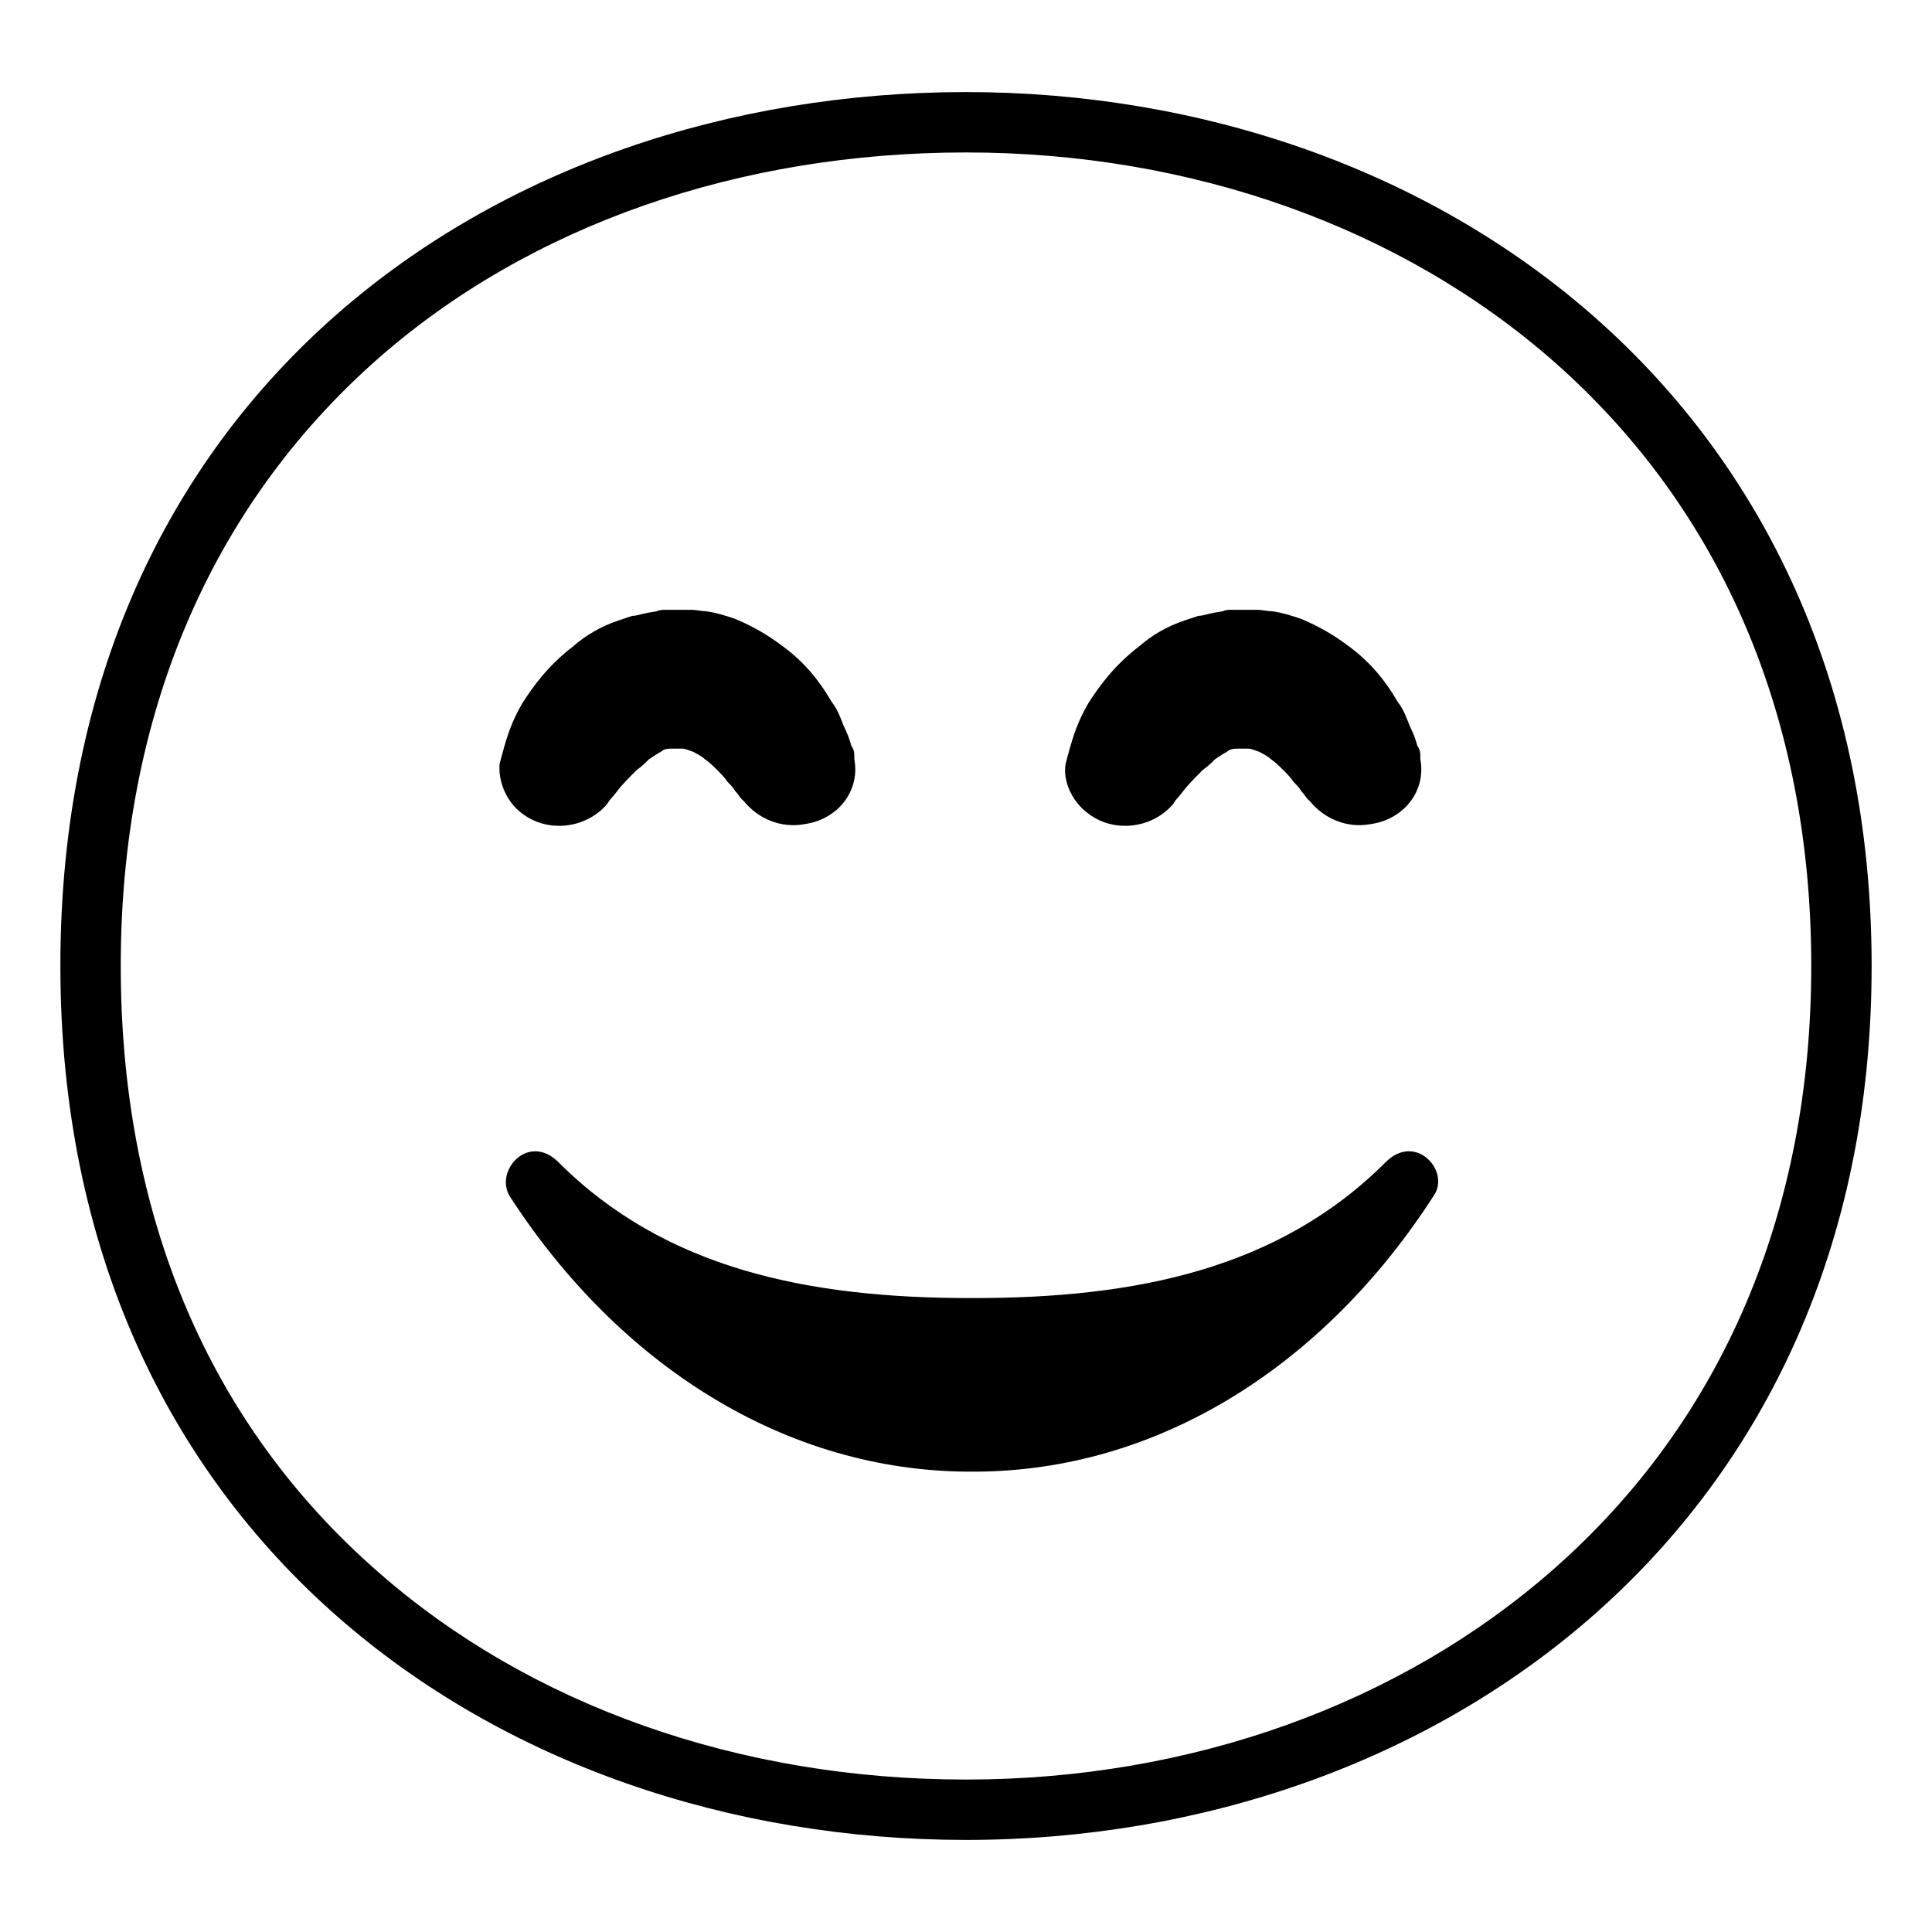 <svg viewBox="0 0 128 128" xmlns="http://www.w3.org/2000/svg">
  <g>
    <path d="M64,6.1C32.8,6.1,4,26.1,4,64c0,37.7,28.9,57.9,60,57.9c31.2,0,60-20.7,60-57.9C124,26.6,95.1,6.1,64,6.1z M103,103.9c-10.2,9-24.1,14-39,14c-15,0-28.9-4.9-39-13.8C13.8,94.3,8,80.5,8,64c0-16.5,5.9-30.4,17-40.2 c10.1-8.9,24-13.7,39-13.7c15,0,28.9,5,39,13.9c11.1,9.8,17,23.6,17,40C120,80.3,114.1,94.1,103,103.9z"/>
    <path d="M45,49.5L45,49.5C45,49.5,45,49.5,45,49.5L45,49.5z"/>
    <path d="M45,49.5C45,49.5,45,49.5,45,49.5C45,49.5,45,49.5,45,49.5L45,49.5L45,49.5z"/>
    <path d="M34.6,53.9c1.7,1.3,4.2,1,5.6-0.6l0.2-0.3c0,0,0.2-0.2,0.5-0.6c0.3-0.4,0.8-0.9,1.3-1.4 c0.3-0.2,0.6-0.5,0.8-0.7c0.3-0.2,0.6-0.4,0.8-0.5c0.2-0.2,0.5-0.2,0.7-0.2c0,0,0.1,0,0.1,0c0,0,0,0,0,0c0,0-0.1,0,0,0l0,0 c0,0,0.1,0,0,0l0.3,0l0,0c0,0,0.1,0,0.1,0c0,0,0,0,0,0l0.1,0c0,0-0.1,0-0.1,0c0.1,0,0.1,0,0.2,0c0.2,0,0.4,0.1,0.7,0.2 c0.2,0.1,0.6,0.3,0.8,0.5c0.3,0.2,0.6,0.5,0.8,0.7c0.3,0.3,0.5,0.5,0.7,0.8c0.2,0.2,0.4,0.4,0.5,0.6c0.2,0.2,0.3,0.4,0.4,0.5 c0.1,0.1,0.2,0.2,0.2,0.2c0.9,1.1,2.4,1.8,4,1.5c2.2-0.3,3.7-2.2,3.3-4.3c0,0,0-0.1,0-0.2c0-0.2,0-0.4-0.2-0.7 c-0.1-0.4-0.3-0.9-0.5-1.3c-0.2-0.5-0.4-1.1-0.8-1.6c-0.7-1.2-1.7-2.6-3.4-3.8c-0.8-0.6-1.8-1.2-3-1.7c-0.6-0.2-1.2-0.4-1.9-0.5 c-0.3,0-0.7-0.1-1-0.1l-0.5,0l-0.3,0l-0.1,0h-0.1h0l-0.3,0l-0.5,0c0,0-0.3,0-0.5,0.1l-0.6,0.1c-0.5,0.1-0.7,0.2-1,0.2 c-0.3,0.1-0.6,0.2-0.9,0.3c-1.2,0.4-2.2,1-3,1.7c-1.7,1.3-2.7,2.7-3.4,3.8c-0.7,1.2-1,2.2-1.2,2.9c-0.2,0.7-0.3,1.1-0.3,1.1 C33,51.7,33.5,53.1,34.6,53.9z"/>
    <path d="M44.7,49.5C44.7,49.5,44.7,49.5,44.7,49.5C44.7,49.5,44.7,49.5,44.7,49.5C44.8,49.5,44.8,49.5,44.7,49.5 L44.7,49.5C44.7,49.5,44.7,49.5,44.7,49.5z"/>
    <path d="M45,49.5C44.9,49.5,45.1,49.5,45,49.5L45,49.5z"/>
    <path d="M45,49.5L45,49.5c0,0,0.1,0,0.1,0c0,0,0,0,0,0L45,49.5z"/>
    <path d="M82.5,49.5C82.4,49.5,82.6,49.5,82.5,49.5L82.5,49.5z"/>
    <path d="M82.5,49.5C82.5,49.5,82.5,49.5,82.5,49.5C82.5,49.5,82.5,49.5,82.5,49.5L82.5,49.5L82.5,49.5z"/>
    <path d="M82.5,49.5L82.5,49.5L82.5,49.5C82.5,49.5,82.5,49.5,82.5,49.5L82.5,49.5z"/>
    <path d="M82.2,49.5C82.2,49.5,82.2,49.5,82.2,49.5C82.2,49.5,82.2,49.5,82.2,49.5C82.3,49.5,82.3,49.5,82.2,49.5 L82.2,49.5C82.2,49.5,82.2,49.5,82.2,49.5z"/>
    <path d="M72.1,53.9c1.7,1.3,4.2,1,5.6-0.6l0.2-0.3c0,0,0.2-0.2,0.5-0.6c0.3-0.4,0.8-0.9,1.3-1.4 c0.3-0.2,0.6-0.5,0.8-0.7c0.3-0.2,0.6-0.4,0.8-0.5c0.2-0.2,0.5-0.2,0.7-0.2c0,0,0.1,0,0.1,0c0,0,0,0,0,0c0,0-0.1,0,0,0l0,0 c0,0,0.1,0,0,0l0.3,0l0,0c0,0,0.1,0,0.1,0c0,0,0,0,0,0l0.1,0c0,0-0.1,0-0.1,0c0.1,0,0.1,0,0.2,0c0.2,0,0.4,0.1,0.7,0.2 c0.2,0.1,0.6,0.3,0.8,0.5c0.3,0.2,0.6,0.5,0.8,0.7c0.3,0.3,0.5,0.5,0.7,0.8c0.2,0.2,0.4,0.4,0.5,0.6c0.2,0.2,0.3,0.4,0.4,0.5 c0.1,0.1,0.2,0.2,0.2,0.2c0.9,1.1,2.4,1.8,4,1.5c2.2-0.3,3.7-2.2,3.3-4.3c0,0,0-0.1,0-0.2c0-0.2,0-0.4-0.2-0.7 c-0.1-0.4-0.3-0.9-0.5-1.3c-0.2-0.5-0.4-1.1-0.8-1.6c-0.7-1.2-1.7-2.6-3.4-3.8c-0.8-0.6-1.8-1.2-3-1.7c-0.6-0.2-1.2-0.4-1.9-0.5 c-0.3,0-0.7-0.1-1-0.1l-0.5,0l-0.3,0l-0.1,0h-0.1h0l-0.3,0l-0.5,0c0,0-0.3,0-0.5,0.1l-0.6,0.1c-0.5,0.1-0.7,0.2-1,0.2 c-0.3,0.1-0.6,0.2-0.9,0.3c-1.2,0.4-2.2,1-3,1.7c-1.7,1.3-2.7,2.7-3.4,3.8c-0.7,1.2-1,2.2-1.2,2.9c-0.2,0.7-0.3,1.1-0.3,1.1 C70.4,51.7,71,53.1,72.1,53.9z"/>
    <path d="M82.5,49.5L82.5,49.5c0,0,0.1,0,0.1,0c0,0,0,0,0,0L82.5,49.5z"/>
    <path d="M91.8,77c-7.1,7.1-16.6,9-27.3,9h-0.2c-10.7,0-20.2-1.9-27.3-9c-2-2-4.3,0.6-3.2,2.3 C41,90.4,52,97.5,64.3,97.5h0.2c12.3,0,23.3-7.1,30.5-18.3C96.1,77.6,93.8,75,91.8,77z"/>
  </g>
</svg>